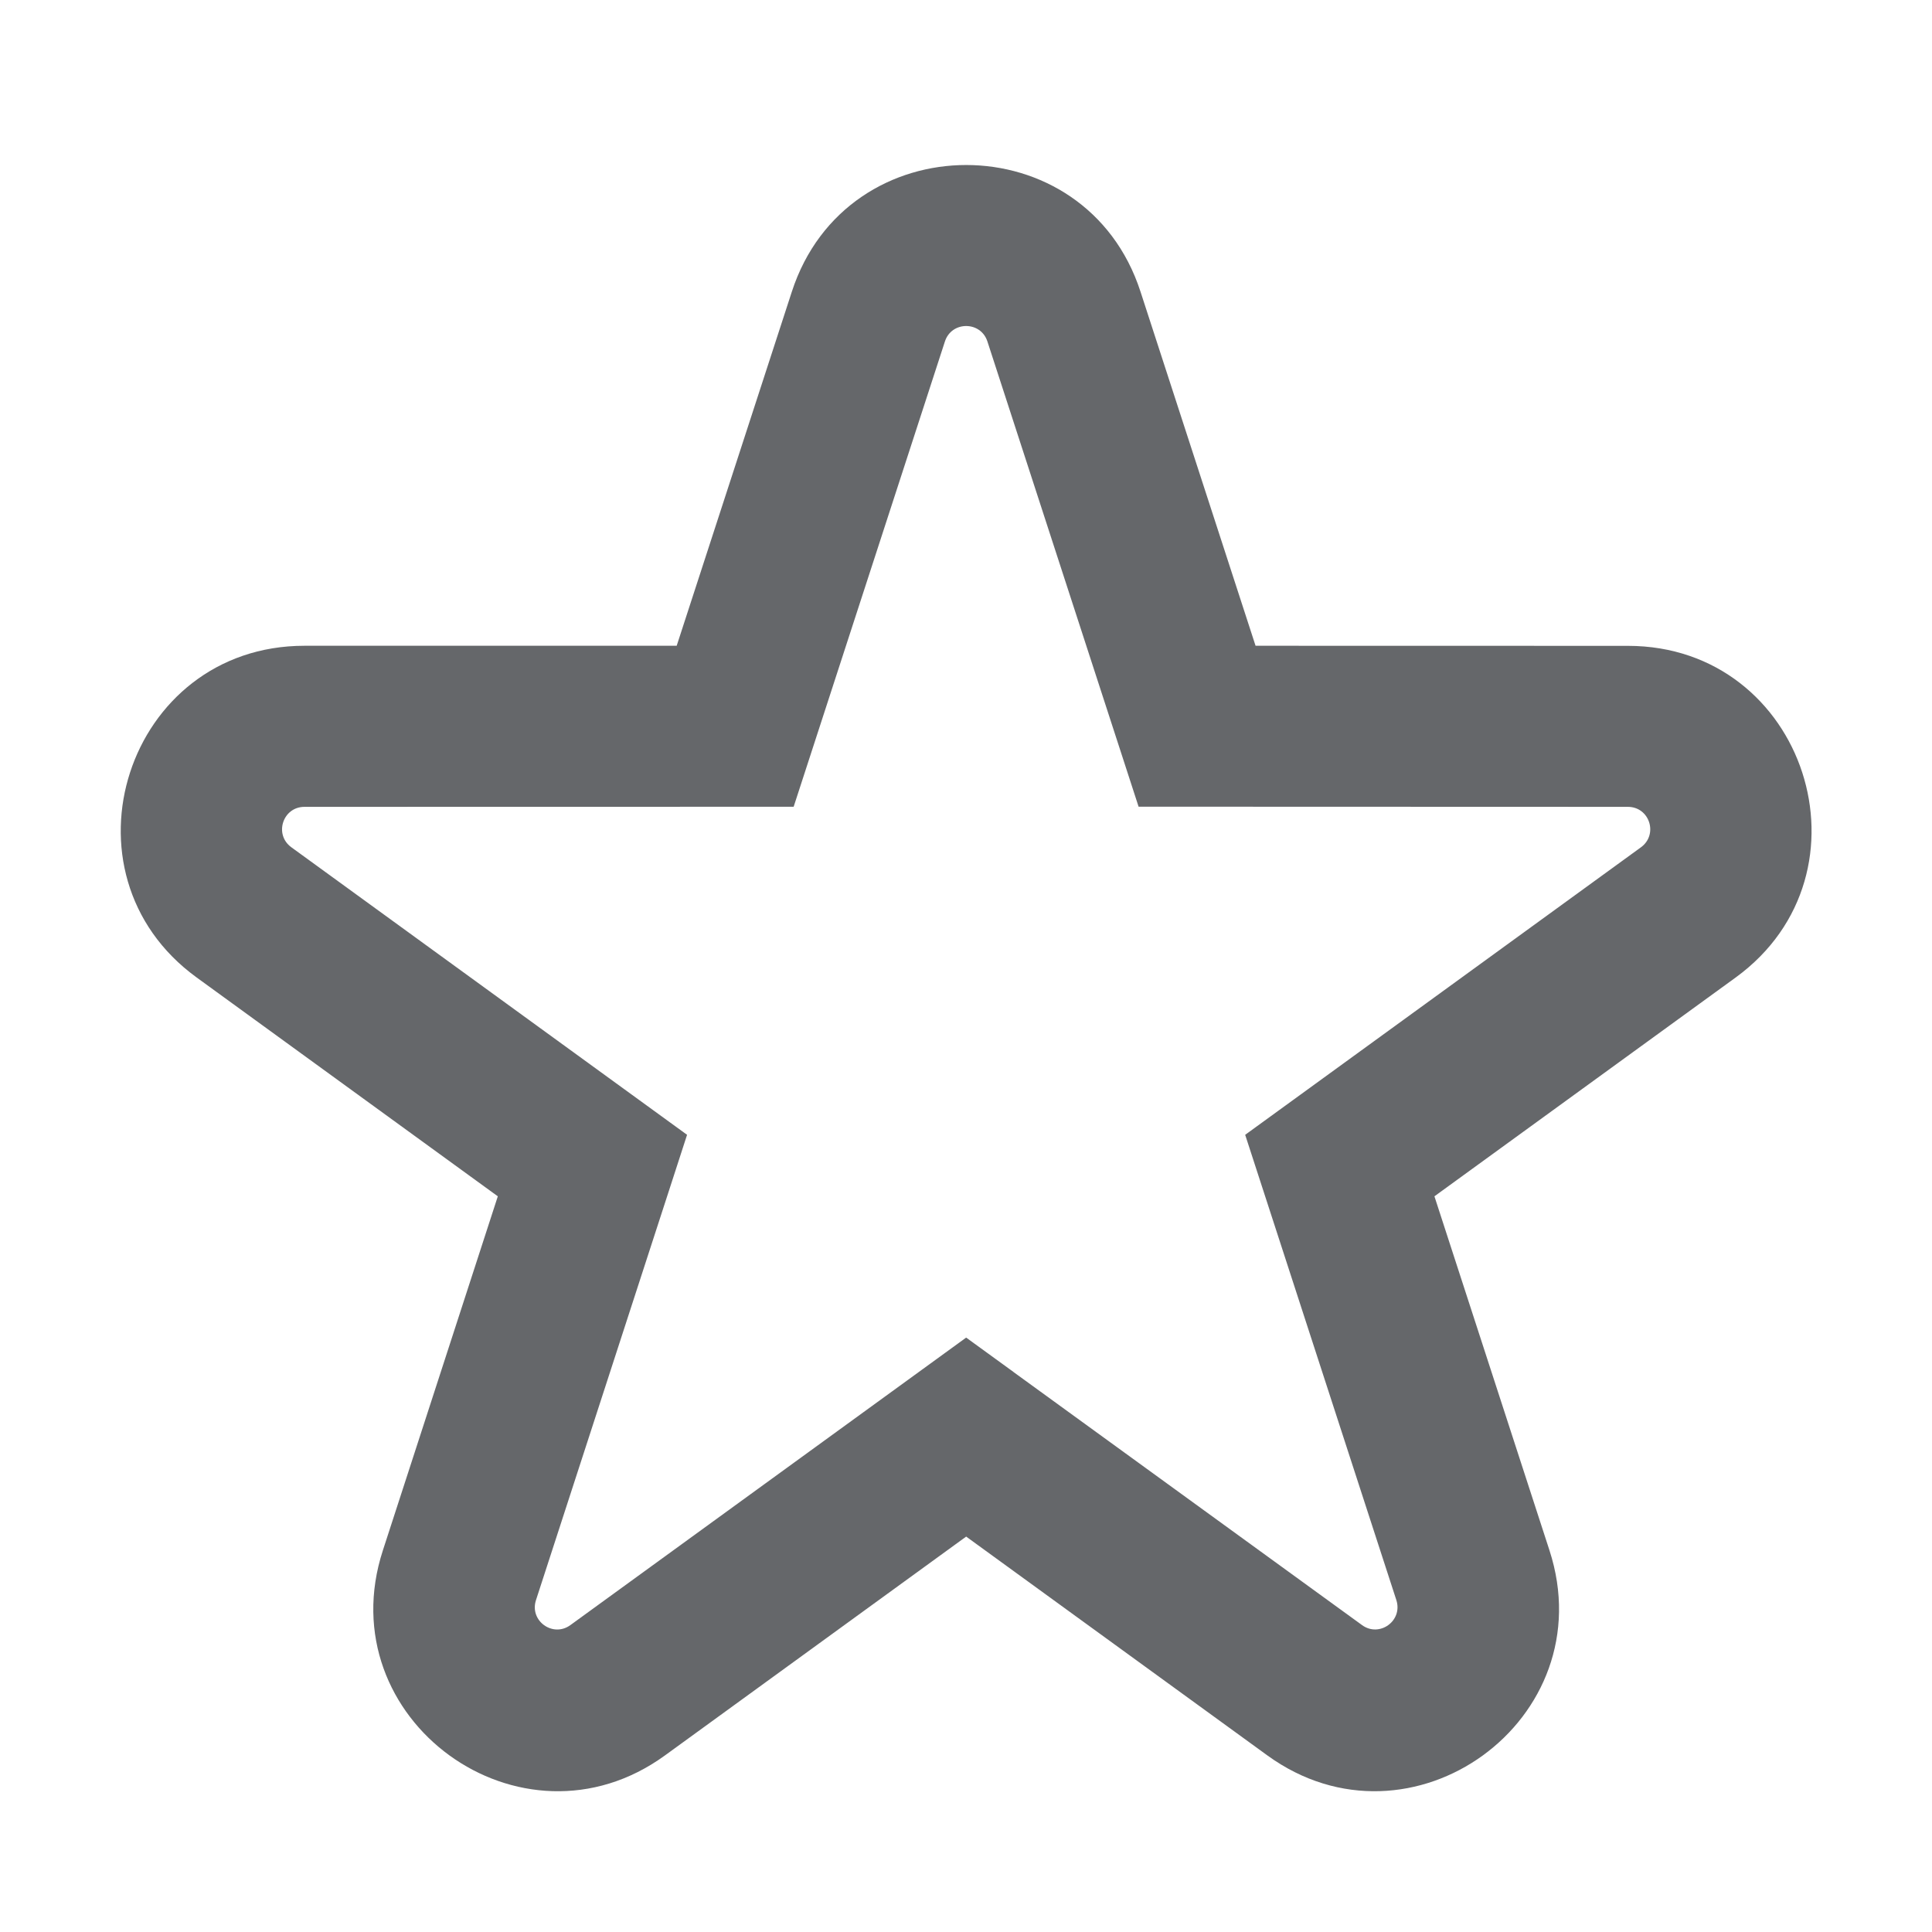 <svg xmlns="http://www.w3.org/2000/svg" width="24" height="24" viewBox="0 0 24 24">
    <path fill="#65676A" fill-rule="evenodd" d="M12.002 19.088l3.741 2.718c1.786 1.297 4.188-.448 3.505-2.547l-1.429-4.398 3.742-2.718c1.784-1.298.868-4.12-1.339-4.12l-4.625-.001-1.429-4.398c-.68-2.099-3.651-2.099-4.332.001l-1.43 4.397H3.782c-2.207 0-3.123 2.823-1.34 4.12l3.742 2.719-1.428 4.399c-.683 2.098 1.72 3.843 3.505 2.546l3.741-2.718zm.588-2.045l-.588-.427-4.917 3.572c-.218.158-.51-.054-.427-.31l1.653-5.09.224-.691-4.916-3.572c-.218-.159-.106-.502.163-.502l5.351-.001h.726l1.879-5.78c.083-.256.445-.256.528 0l1.654 5.089.224.69 6.078.002c.27 0 .38.343.163.502l-4.329 3.145-.588.427 1.878 5.78c.083.257-.21.469-.427.31l-4.33-3.144z"/>
</svg>
